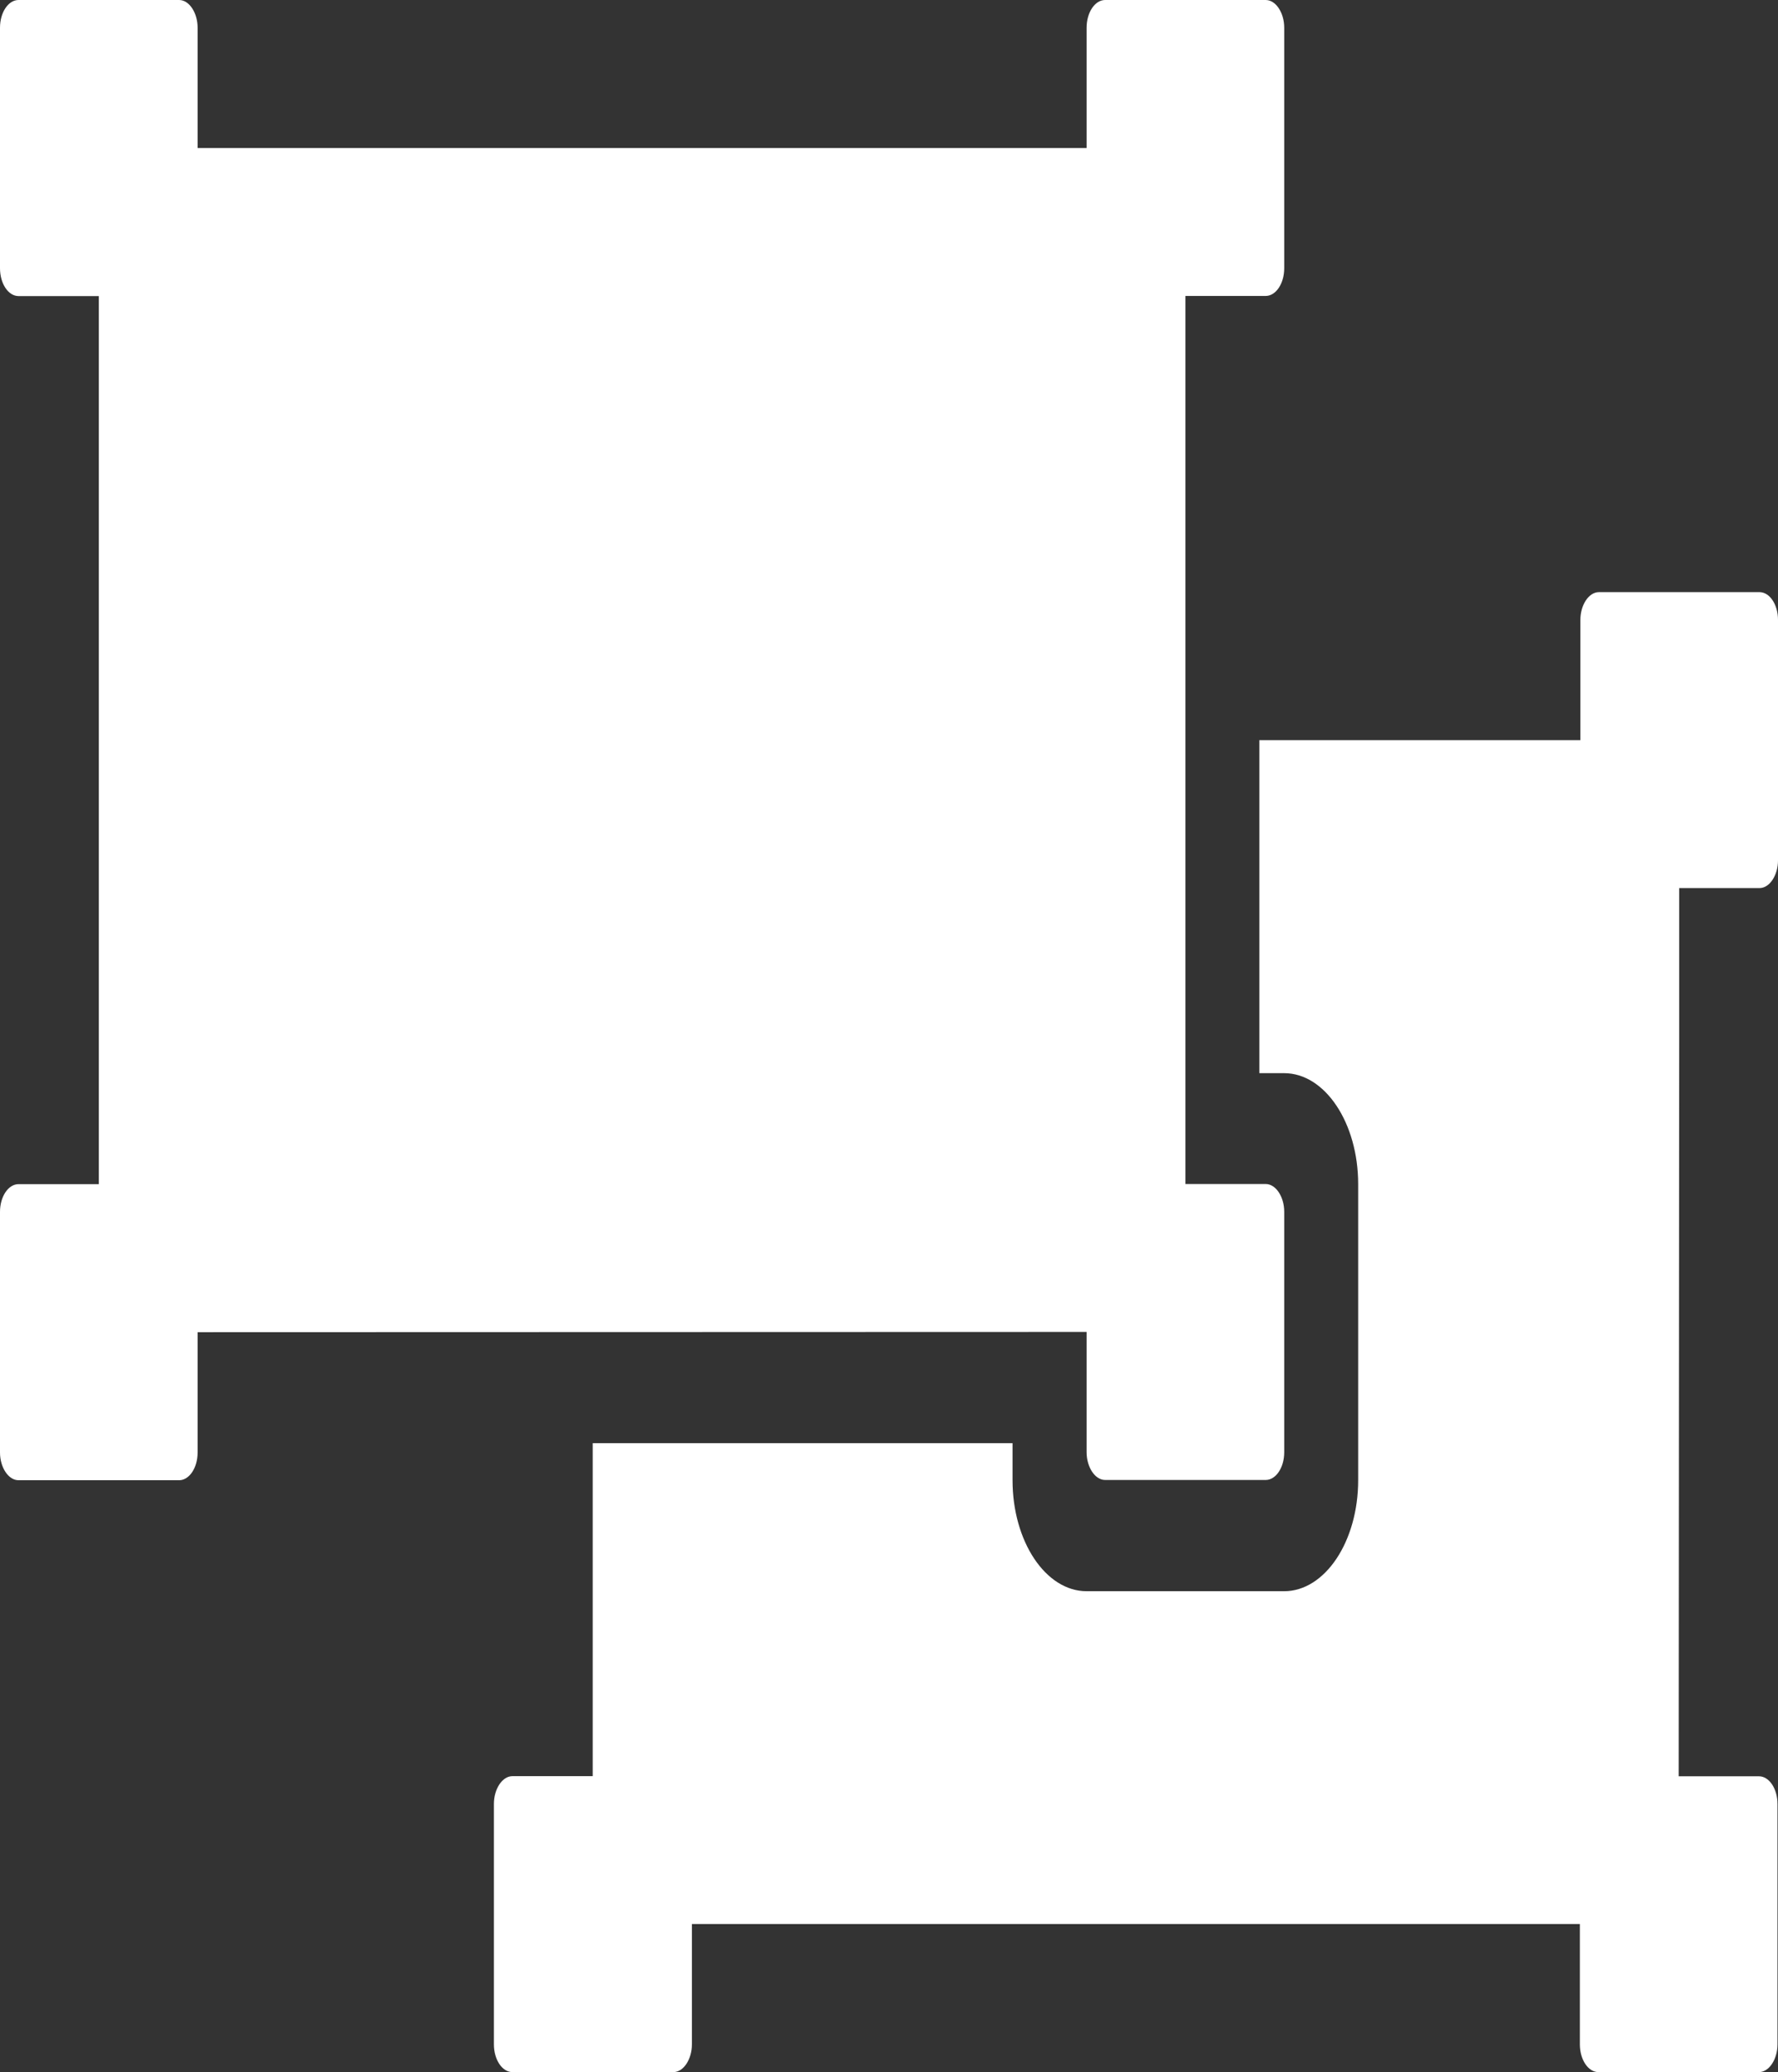 <svg xmlns="http://www.w3.org/2000/svg" width="13.73" height="16" viewBox="0 0 13.73 16">
  <rect x="0" y="0" width="13.73" height="16" fill="#333333" stroke="none"/>
  <path id="Icon_awesome-object-ungroup" data-name="Icon awesome-object-ungroup" d="M1.526,12.536v.929c0,.118-.064.214-.143.214H.143c-.079,0-.143-.1-.143-.214V11.607c0-.118.064-.214.143-.214h.62V4.536H.143C.064,4.536,0,4.44,0,4.321V2.464c0-.118.064-.214.143-.214h1.24c.079,0,.143.1.143.214v.929H8.391V2.464c0-.118.064-.214.143-.214h1.24c.079,0,.143.1.143.214V4.321c0,.118-.064.214-.143.214h-.62v6.857h.62c.079,0,.143.1.143.214v1.857c0,.118-.064.214-.143.214H8.534c-.079,0-.143-.1-.143-.214v-.929ZM12.967,10.25V9.107h.62c.079,0,.143-.1.143-.214V7.036c0-.118-.064-.214-.143-.214h-1.24c-.079,0-.143.1-.143.214v.929H9.725v2.571h.191c.316,0,.572.384.572.857v2.286c0,.473-.256.857-.572.857H8.391c-.316,0-.572-.384-.572-.857v-.286H4.577v2.571h-.62c-.079,0-.143.1-.143.214v1.857c0,.118.064.214.143.214H5.2c.079,0,.143-.1.143-.214v-.929H12.2v.929c0,.118.064.214.143.214h1.24c.079,0,.143-.1.143-.214V16.179c0-.118-.064-.214-.143-.214h-.62Z" transform="translate(0 -2.25)" fill="#fff"/>
</svg>
